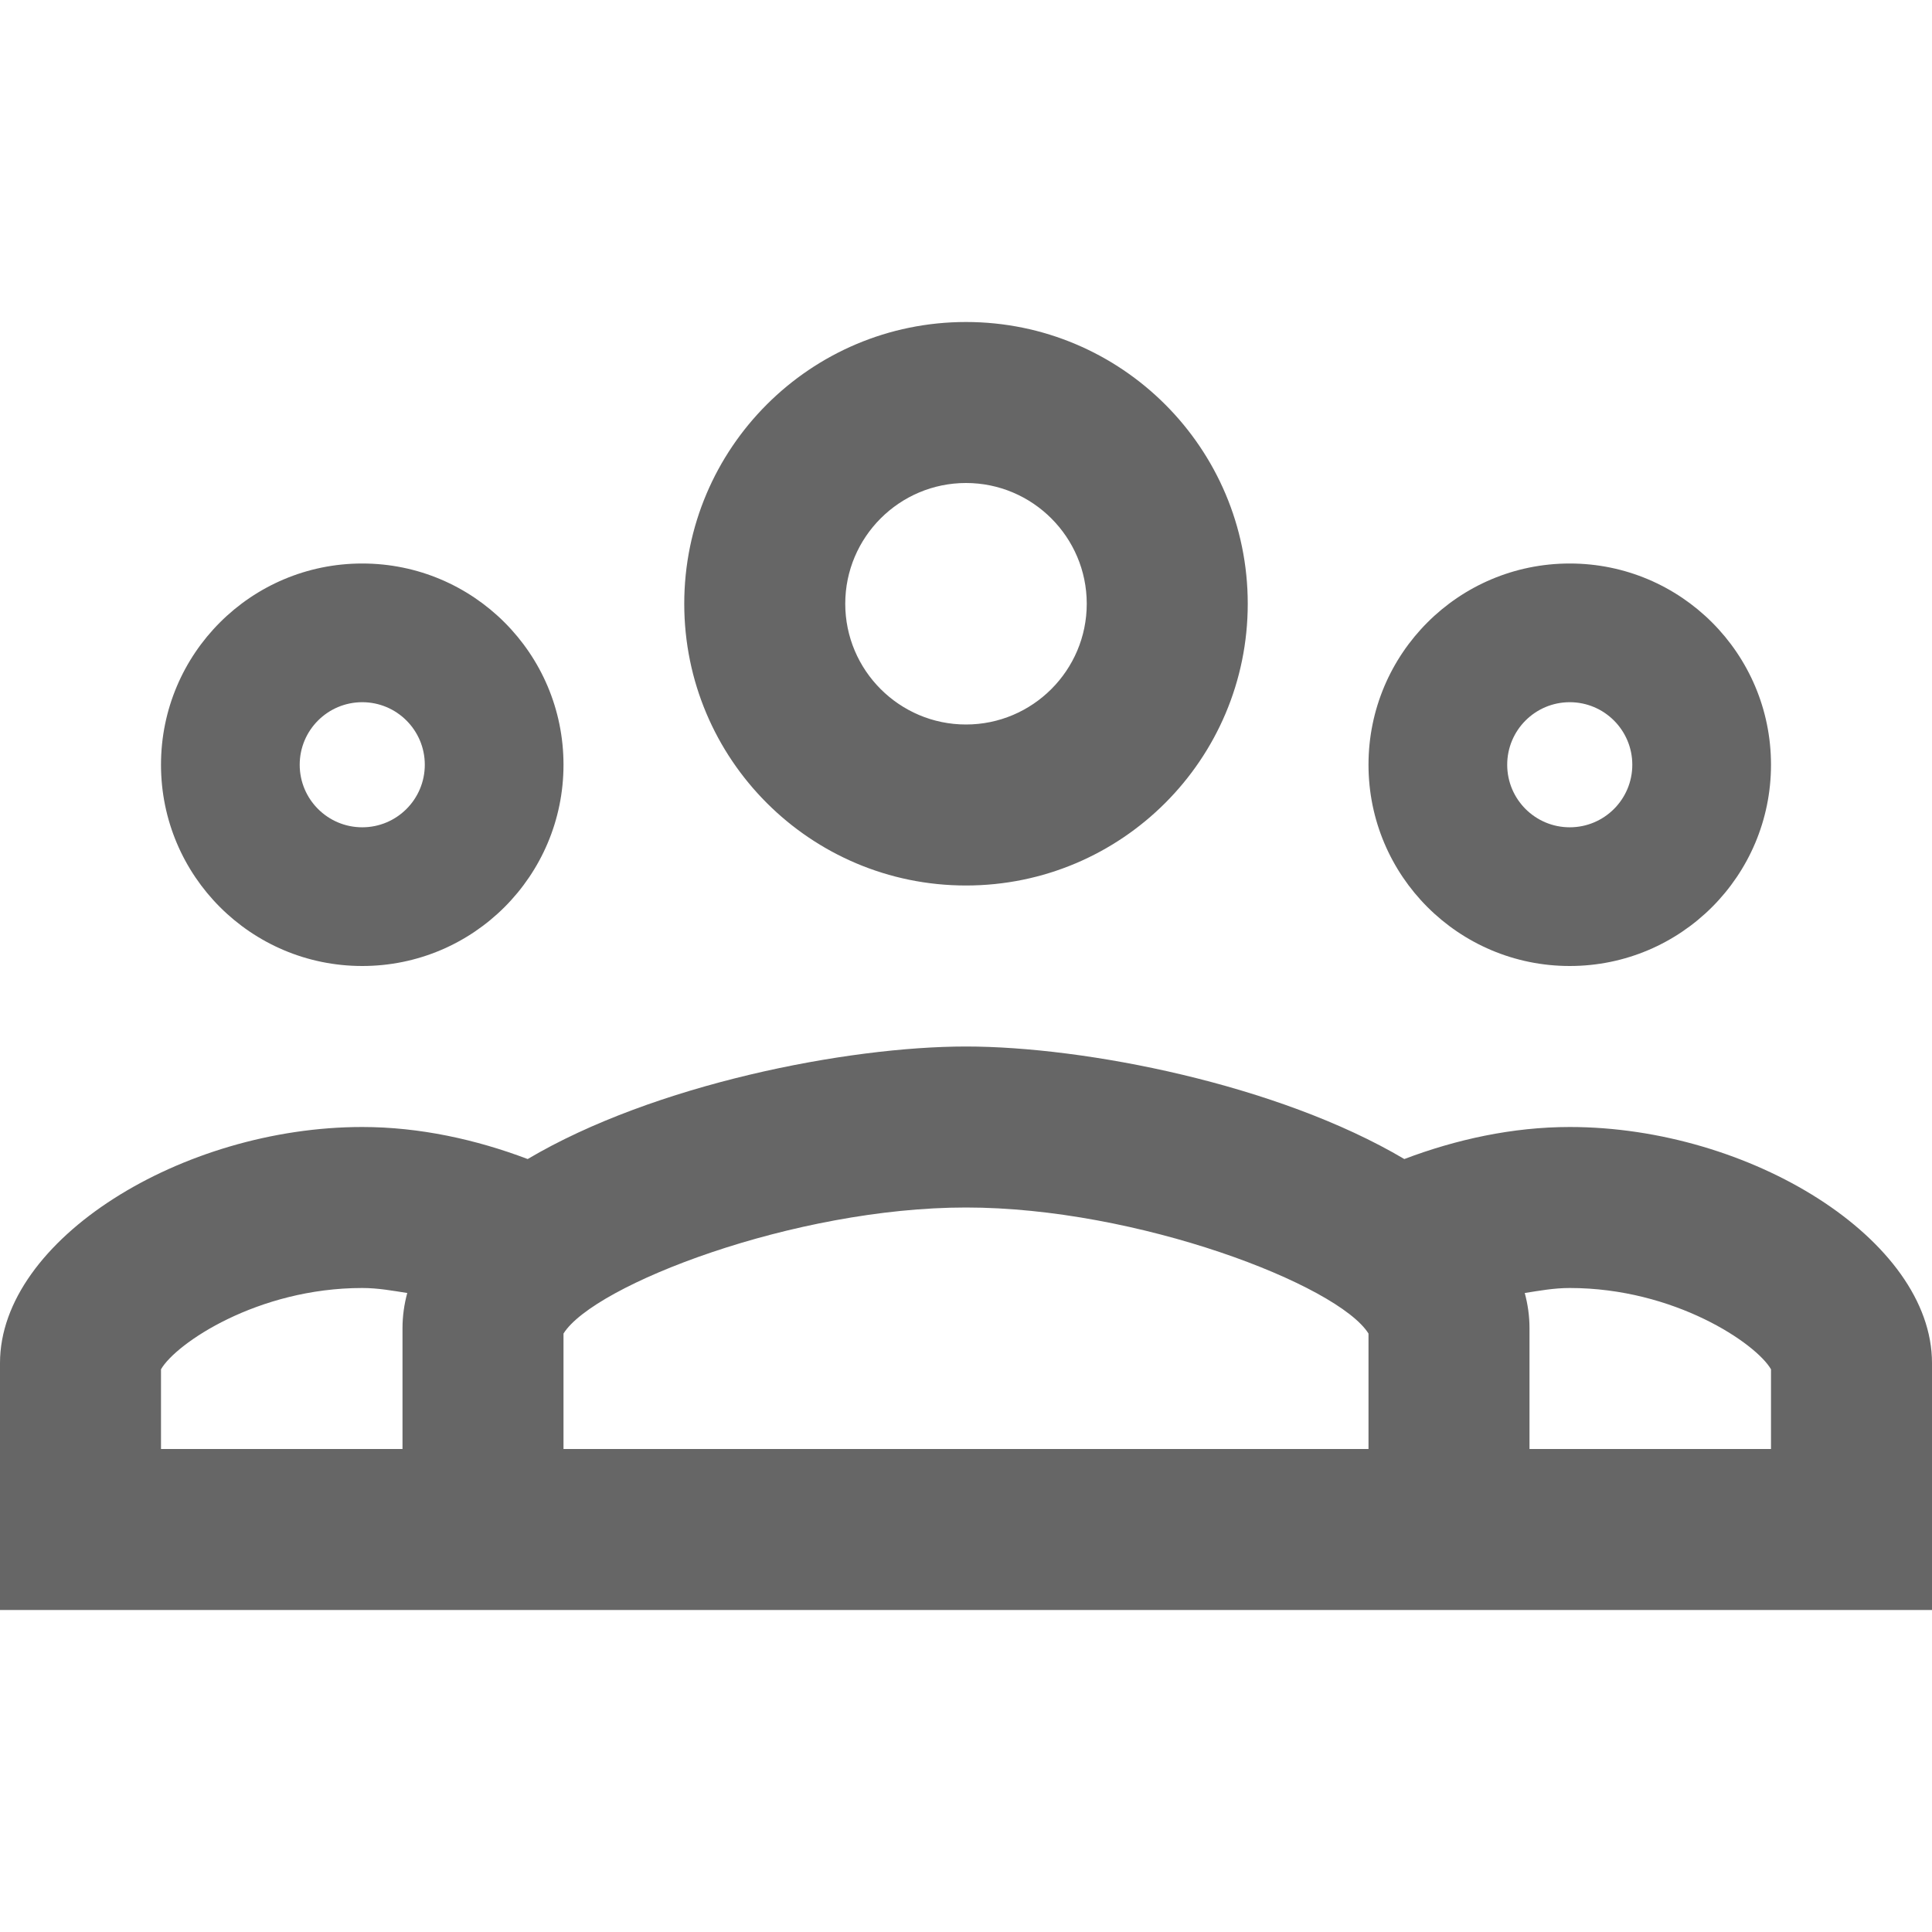 <svg xmlns="http://www.w3.org/2000/svg" xmlns:xlink="http://www.w3.org/1999/xlink" viewBox="0 0 24 24" fill="#666666">
  <path d="M12 4C10.067 4 8.5 5.567 8.5 7.5C8.5 9.433 10.067 11 12 11C13.933 11 15.5 9.433 15.5 7.5C15.5 5.567 13.933 4 12 4 z M 12 6C12.827 6 13.5 6.673 13.5 7.5C13.5 8.327 12.827 9 12 9C11.173 9 10.5 8.327 10.5 7.5C10.5 6.673 11.173 6 12 6 z M 4.5 7C3.119 7 2 8.119 2 9.5C2 10.881 3.119 12 4.5 12C5.881 12 7 10.881 7 9.5C7 8.119 5.881 7 4.5 7 z M 19.5 7C18.119 7 17 8.119 17 9.5C17 10.881 18.119 12 19.5 12C20.881 12 22 10.881 22 9.5C22 8.119 20.881 7 19.5 7 z M 4.5 8.723C4.929 8.723 5.277 9.071 5.277 9.5C5.277 9.929 4.929 10.277 4.5 10.277C4.071 10.277 3.723 9.929 3.723 9.5C3.723 9.071 4.071 8.723 4.5 8.723 z M 19.5 8.723C19.929 8.723 20.277 9.071 20.277 9.5C20.277 9.929 19.929 10.277 19.5 10.277C19.071 10.277 18.723 9.929 18.723 9.5C18.723 9.071 19.071 8.723 19.5 8.723 z M 12 13C10.525 13 8.126 13.468 6.555 14.398C5.914 14.155 5.211 14 4.5 14C2.263 14 0 15.398 0 16.932L0 20L4.5 20L5 20L6 20L19 20L19.5 20L24 20L24 16.932C24 15.398 21.737 14 19.5 14C18.789 14 18.086 14.155 17.445 14.398C15.874 13.468 13.475 13 12 13 z M 12 15C14.134 15 16.622 15.961 17 16.566L17 18L7 18L7 16.566C7.378 15.961 9.866 15 12 15 z M 4.5 16C4.698 16 4.877 16.034 5.059 16.062C5.021 16.203 5 16.349 5 16.5L5 18L4.5 18L2 18L2 17.01C2.184 16.69 3.198 16 4.5 16 z M 19.5 16C20.802 16 21.816 16.69 22 17.01L22 18L19.5 18L19 18L19 16.5C19 16.349 18.979 16.203 18.941 16.062C19.123 16.034 19.302 16 19.5 16 z" fill="#666666" />
</svg>